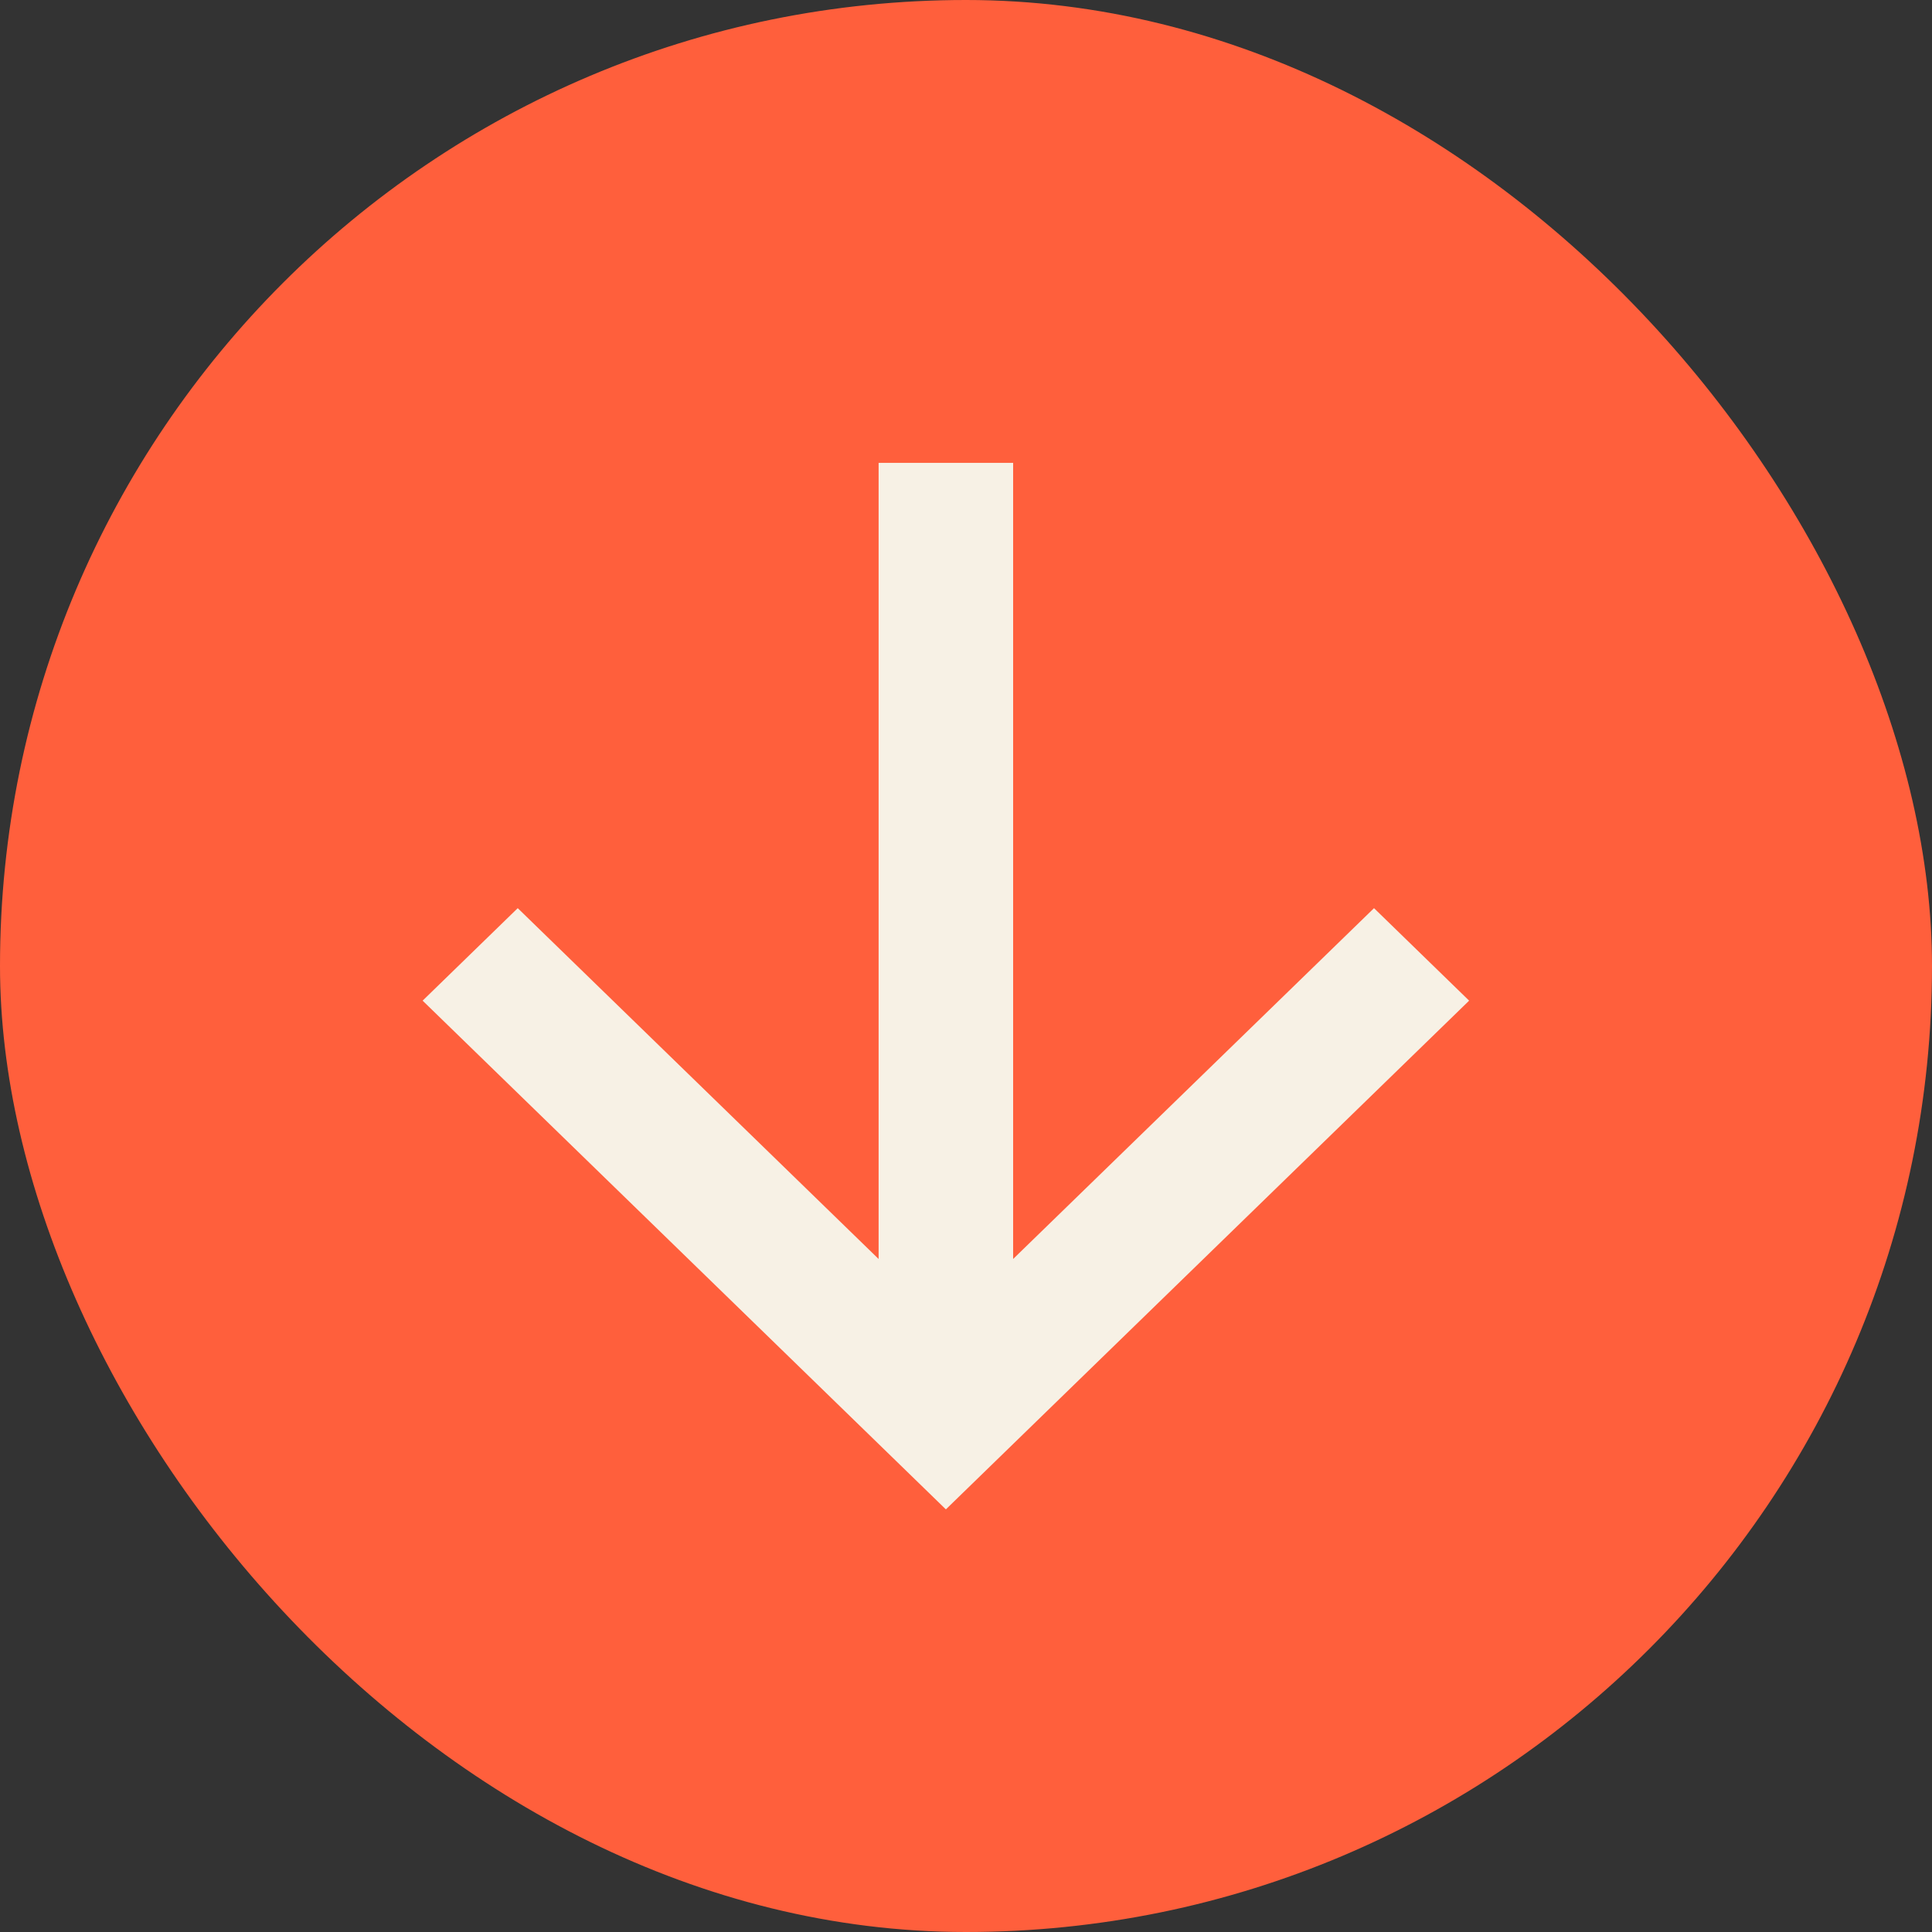<svg width="48" height="48" viewBox="0 0 48 48" fill="none" xmlns="http://www.w3.org/2000/svg">
<rect x="0" y="0" width="48" height="48" fill="#333333" stroke="none"/>
<rect width="48" height="48" rx="24" fill="#FF5F3C"/>
<path d="M21.829 31.279L21.829 11.5L25.171 11.5L25.171 31.279L34.137 22.563L36.5 24.861L23.5 37.5L10.5 24.861L12.863 22.563L21.829 31.279Z" fill="#F7F1E5"/>
</svg>
